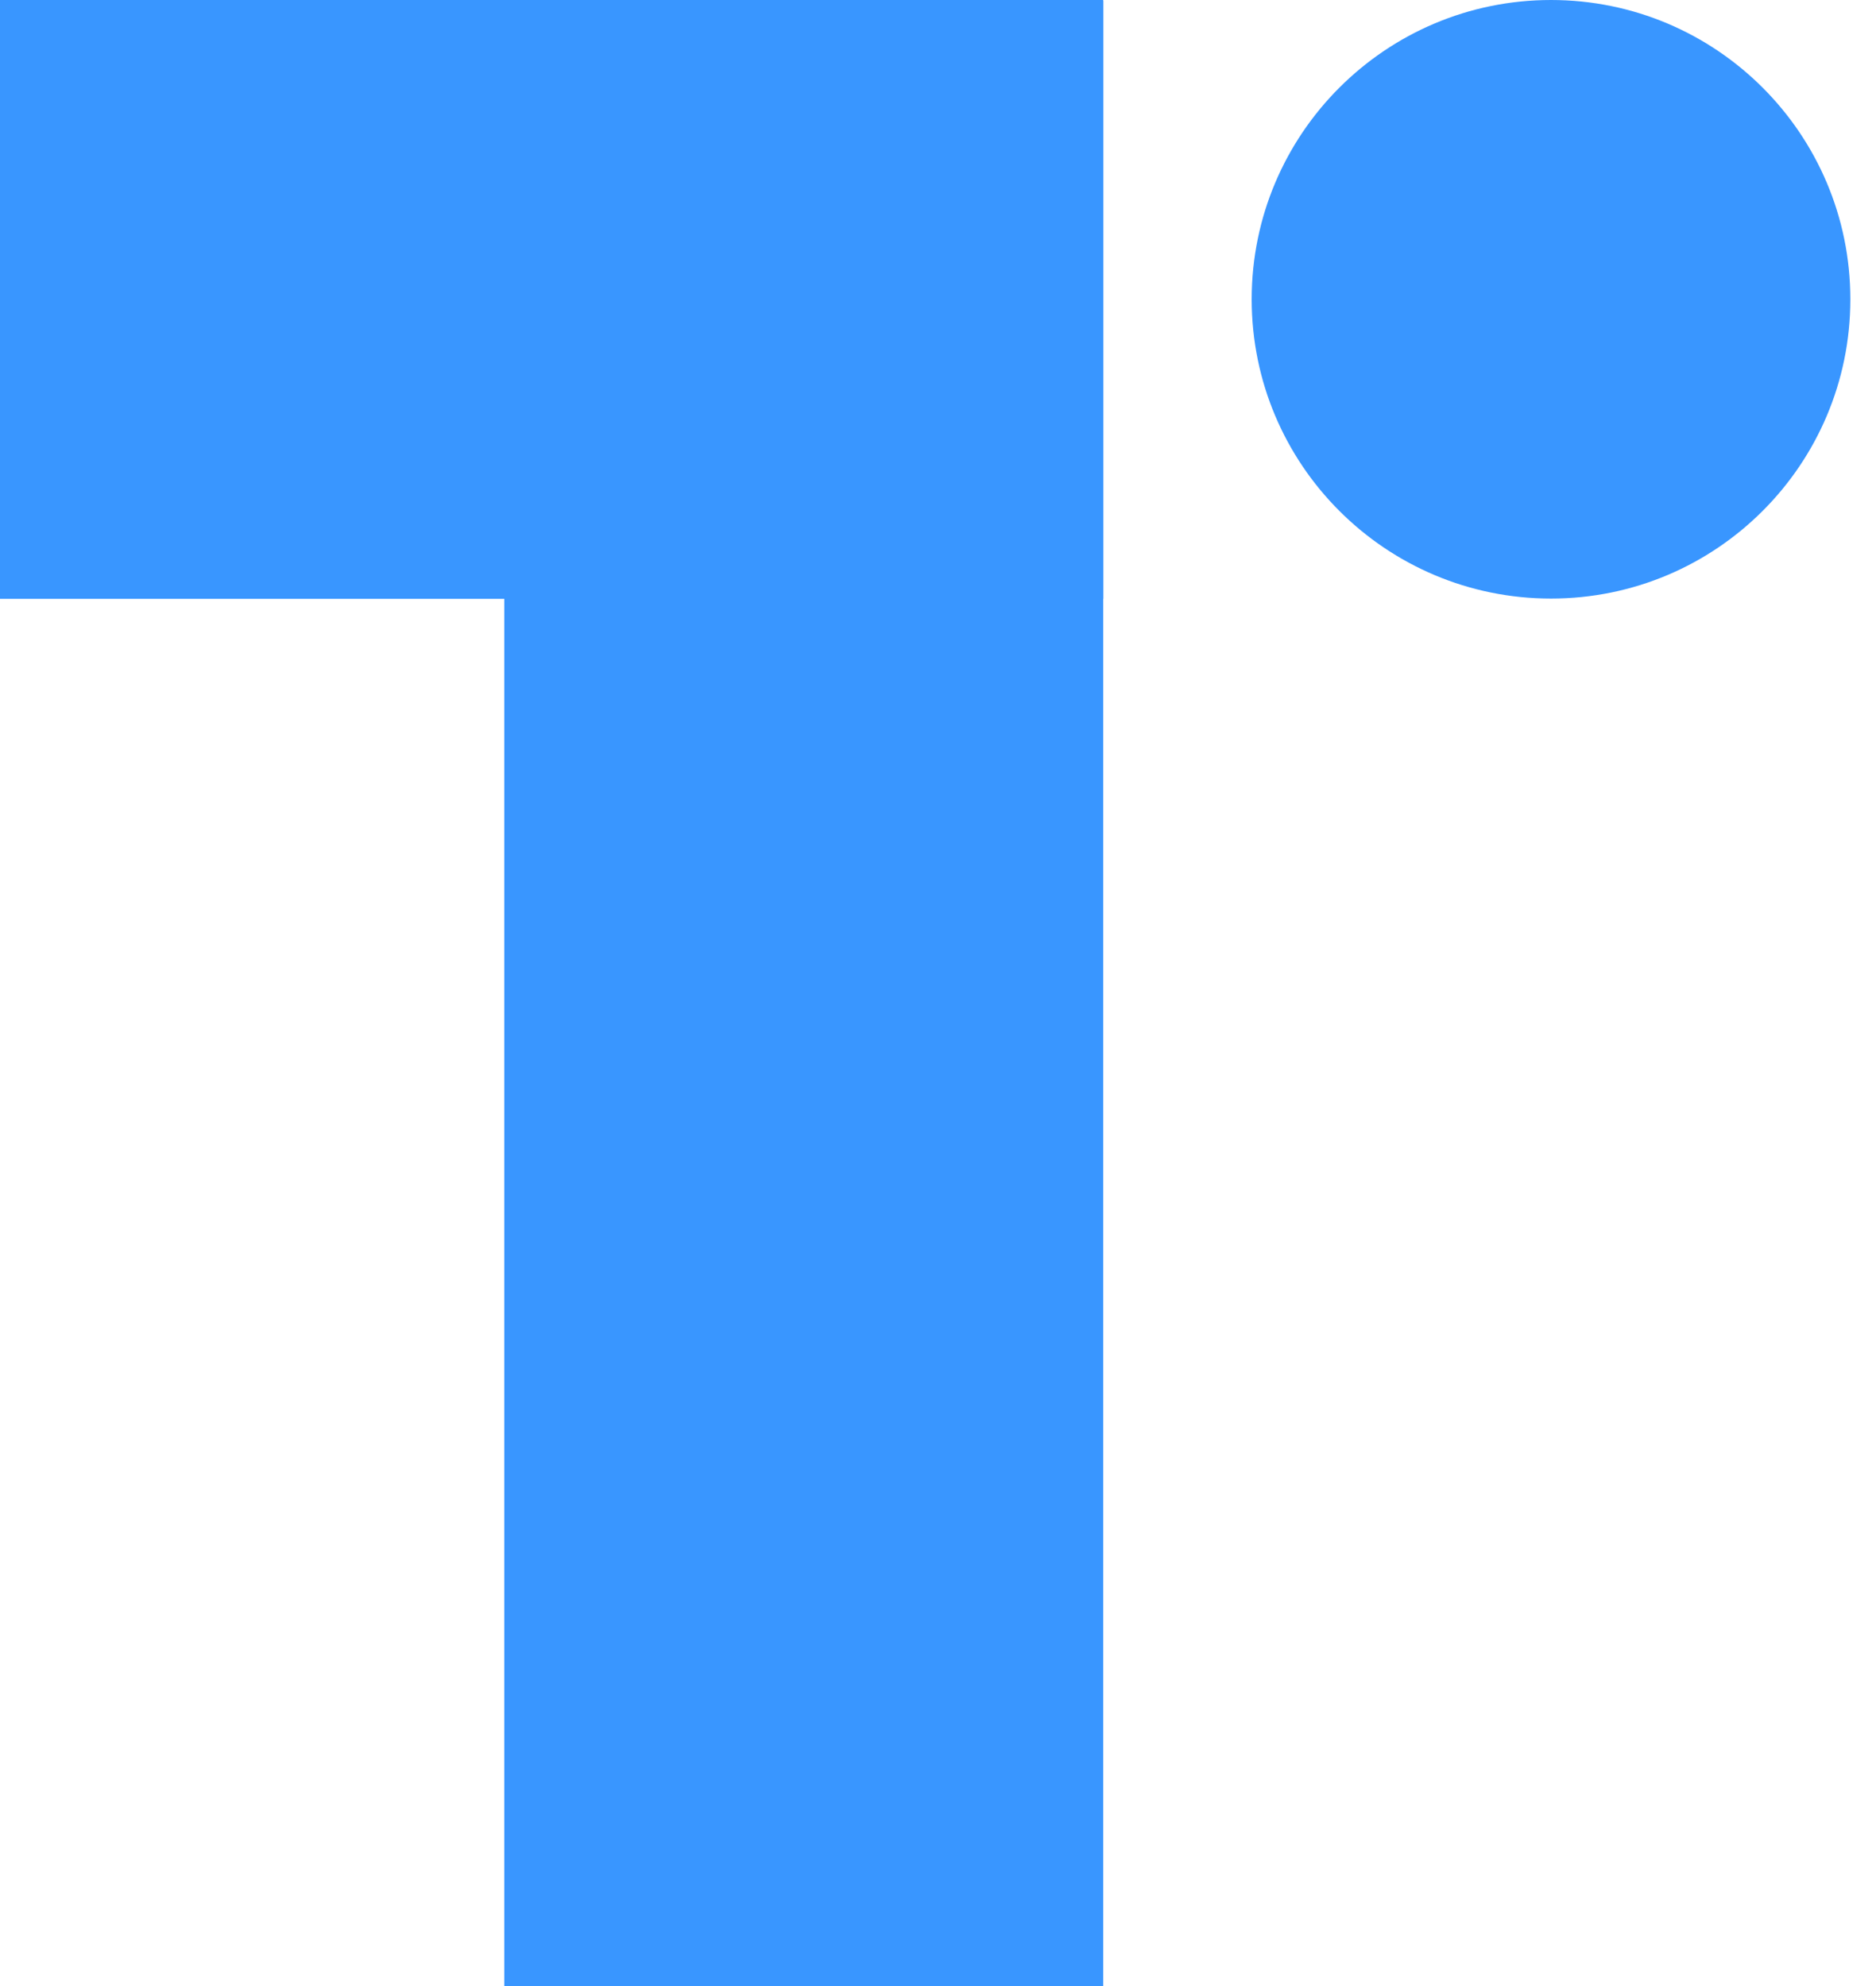 <svg width="68" height="72" viewBox="0 0 68 72" fill="none" xmlns="http://www.w3.org/2000/svg">
<path d="M39.99 0H0V21.71H39.99V0Z" fill="#3996FF"/>
<path d="M39.99 0.03H18.28V72H39.99V0.03Z" fill="#3996FF"/>
<path d="M56.22 21.7C62.212 21.7 67.07 16.842 67.07 10.85C67.07 4.858 62.212 0 56.22 0C50.228 0 45.37 4.858 45.37 10.85C45.37 16.842 50.228 21.7 56.22 21.7Z" fill="#3996FF"/>
</svg>

